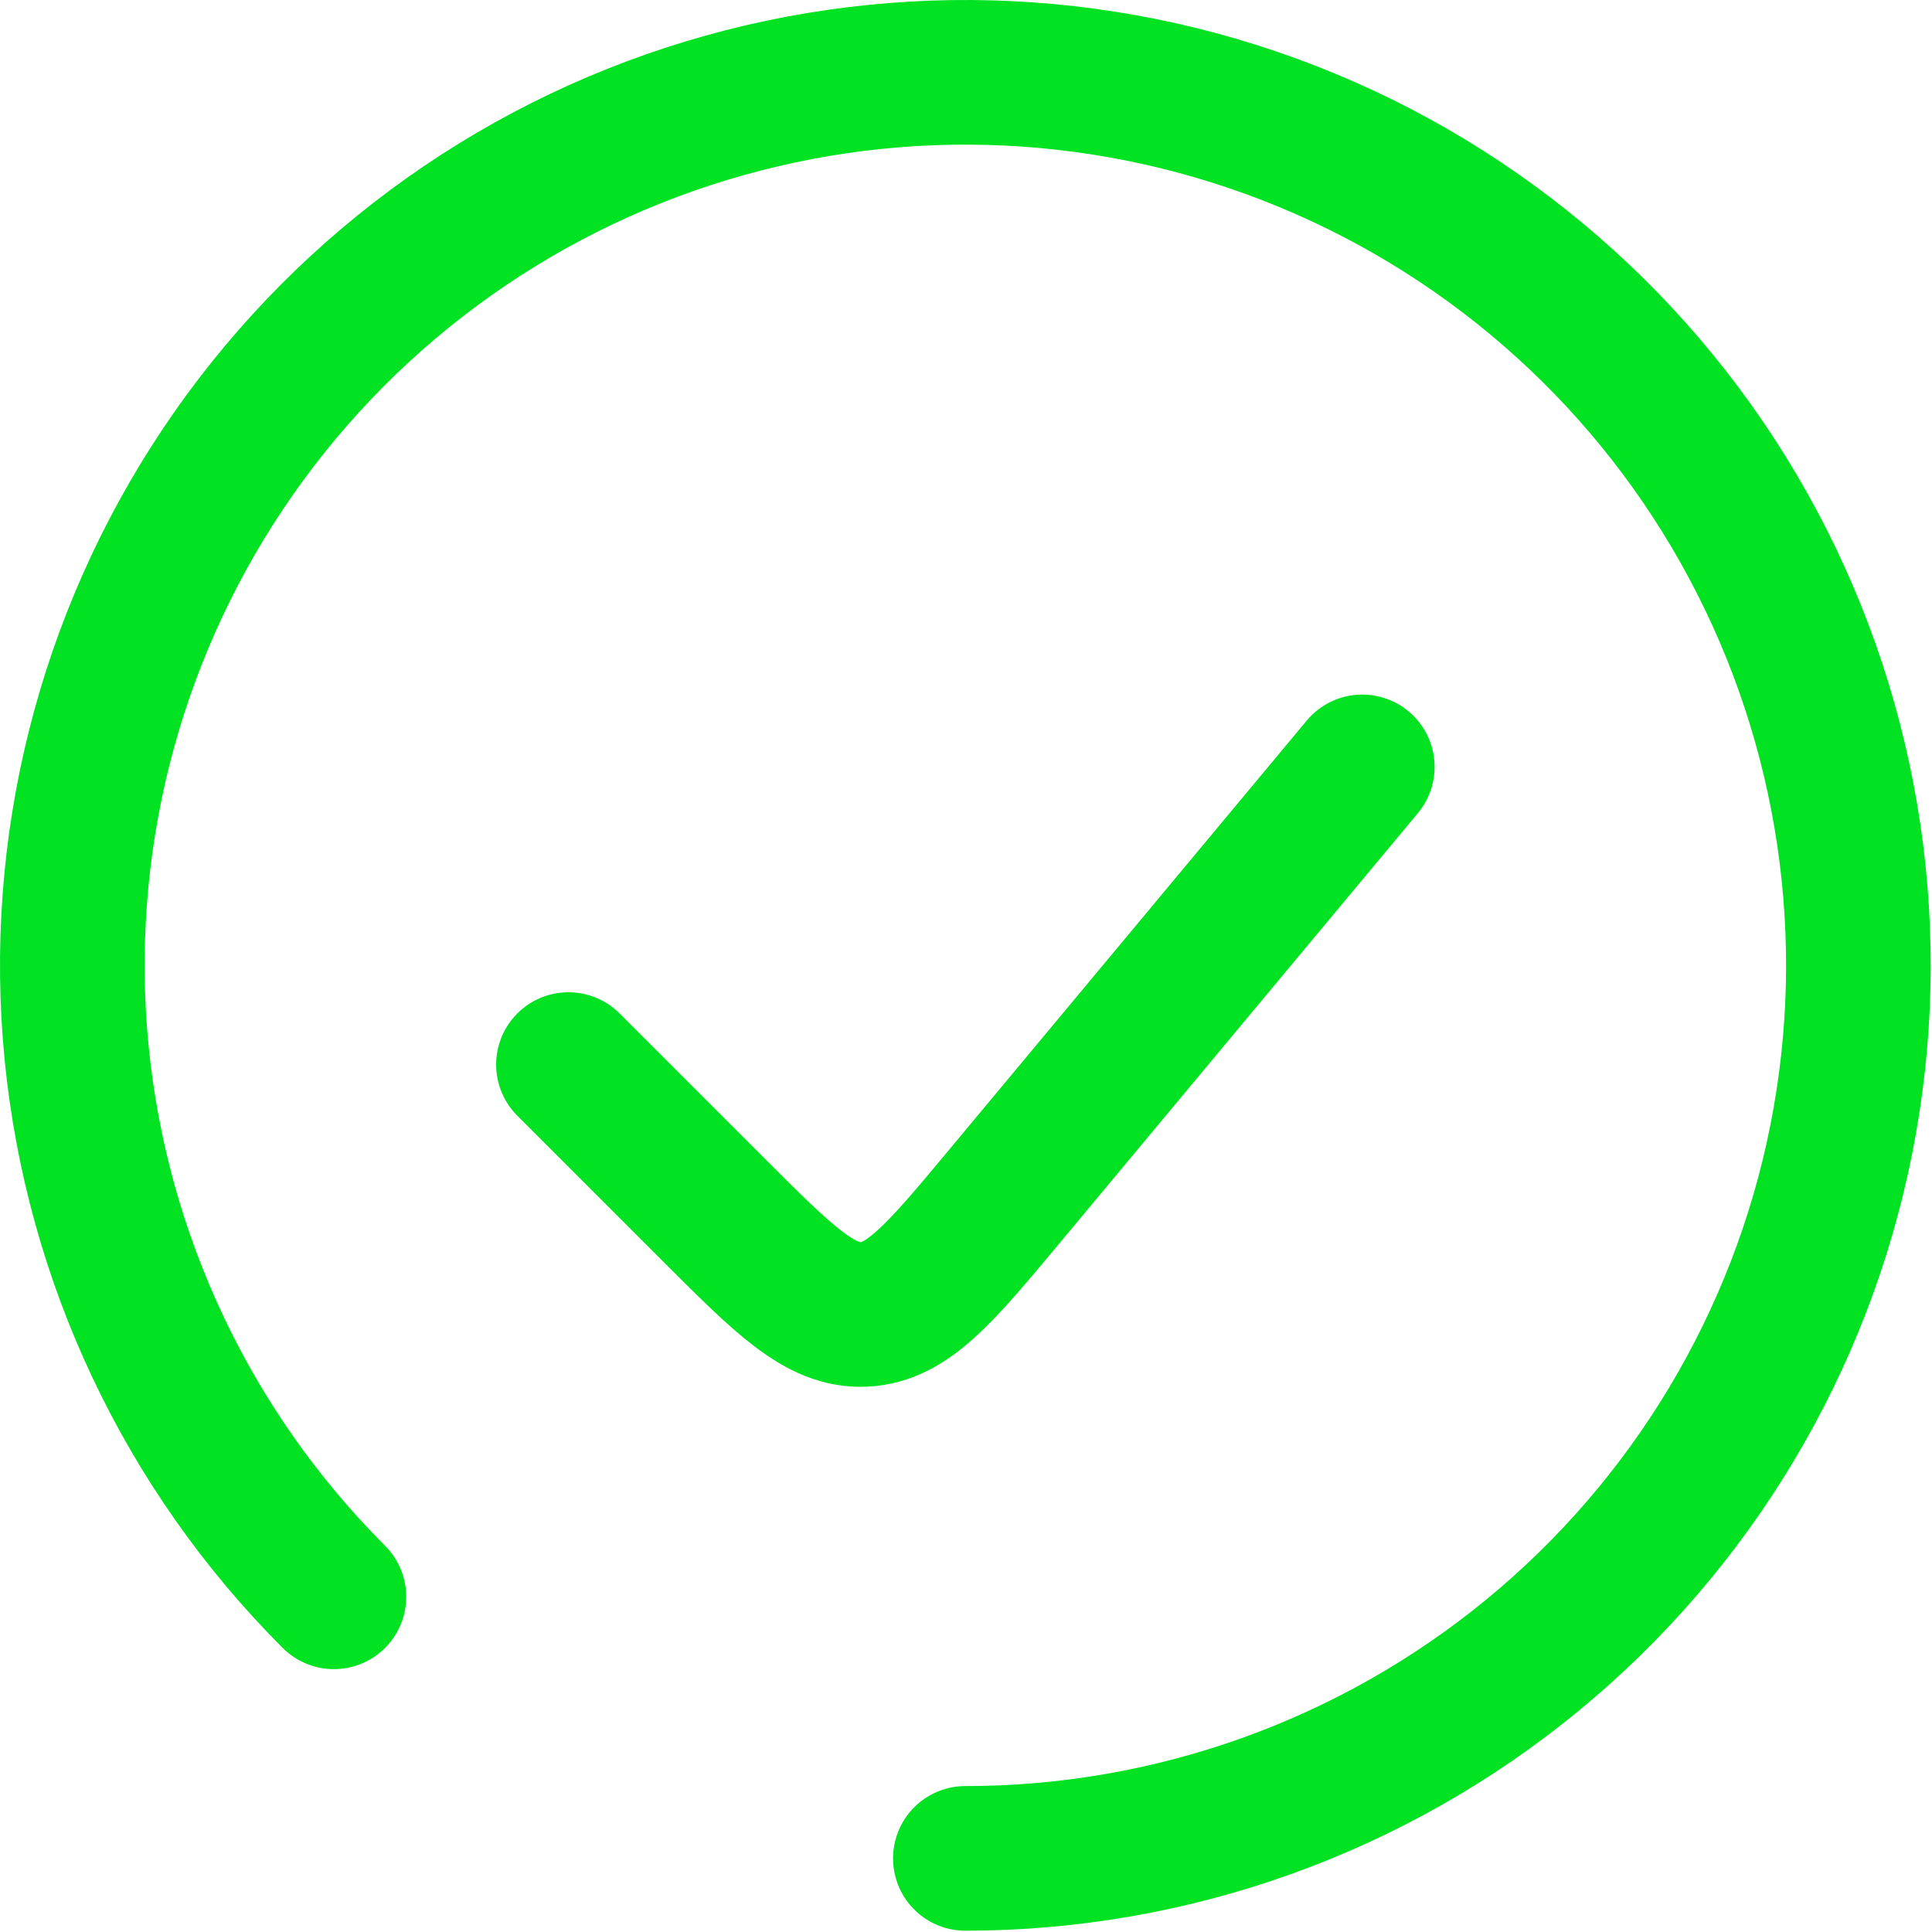 <svg width="374" height="374" viewBox="0 0 374 374" fill="none" xmlns="http://www.w3.org/2000/svg">
<path d="M186.877 359.75C226.872 359.75 265.63 345.881 296.547 320.508C327.464 295.135 348.626 259.827 356.429 220.6C364.231 181.373 358.191 140.654 339.337 105.381C320.483 70.108 289.982 42.464 253.031 27.159C216.079 11.854 174.964 9.834 136.691 21.444C98.418 33.055 65.354 57.577 43.134 90.832C20.914 124.087 10.912 164.018 14.833 203.821C18.753 243.624 36.354 280.836 64.635 309.117M263.71 148.458L194.599 231.4C182.017 246.498 175.717 254.066 167.246 254.45C158.775 254.834 151.822 247.862 137.915 233.955L110.043 206.083" stroke="#00E222" stroke-width="28" stroke-linecap="round"/>
</svg>

